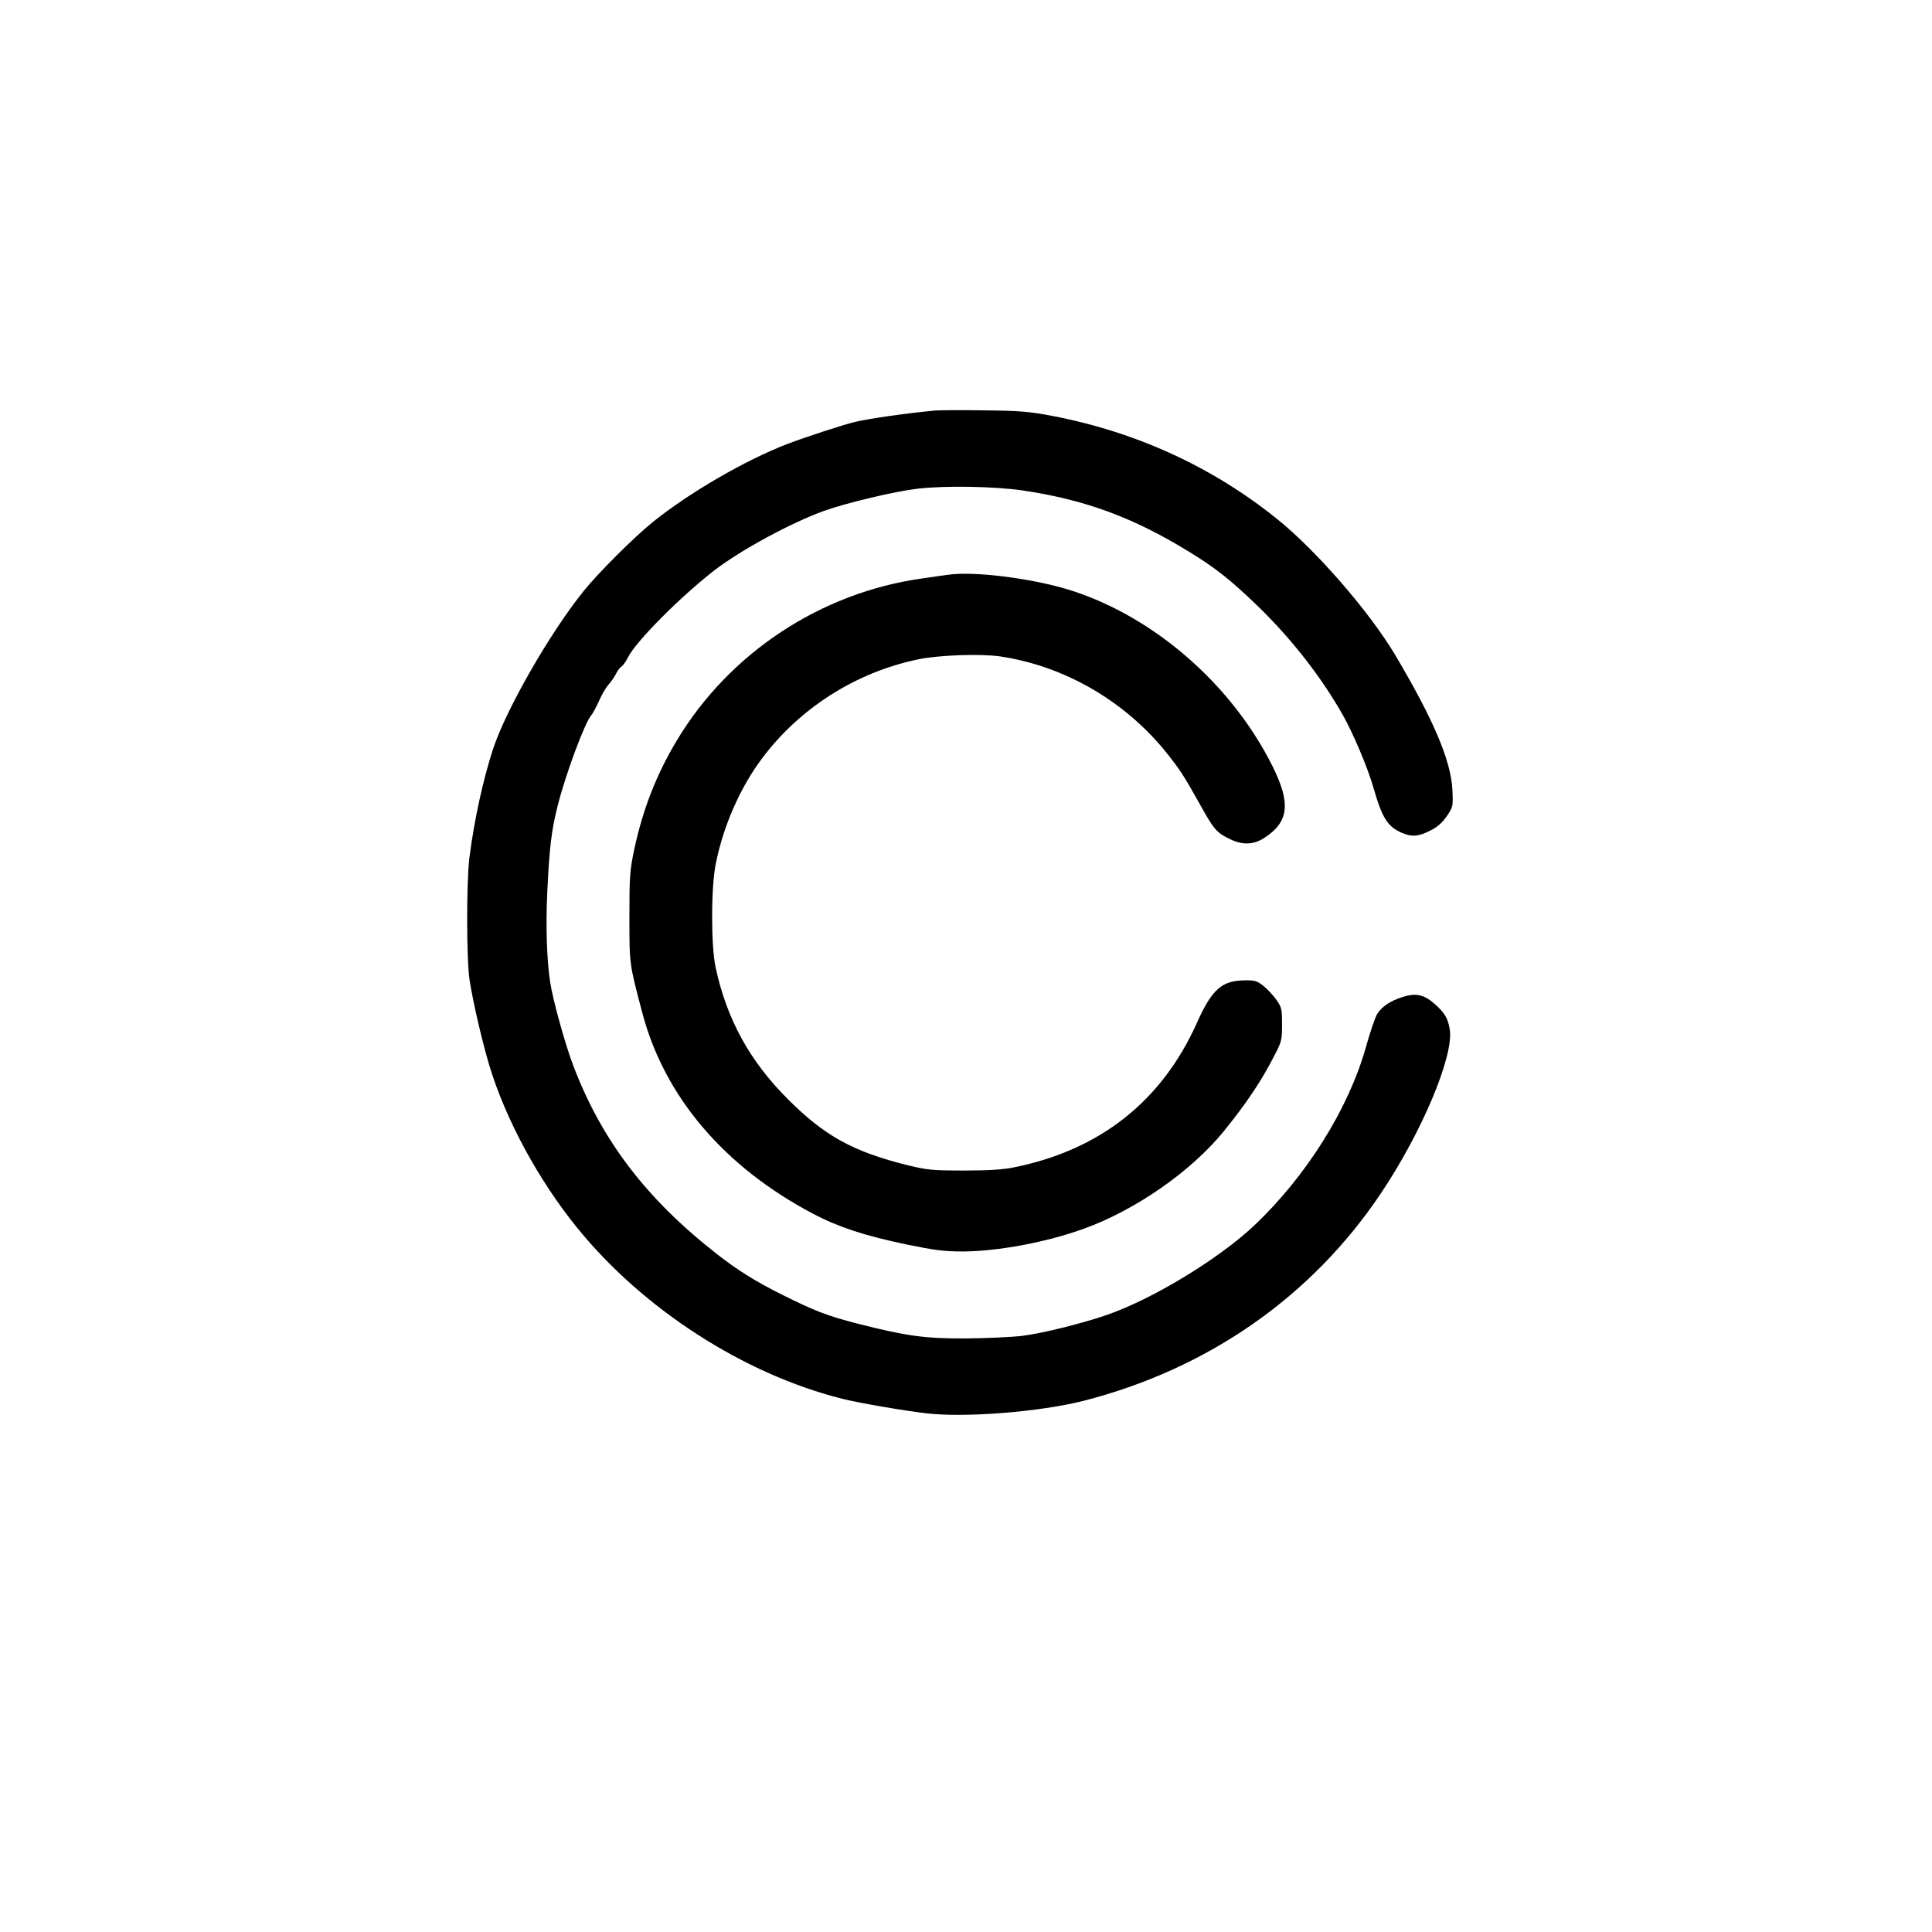 <?xml version="1.0" standalone="no"?>
<!DOCTYPE svg PUBLIC "-//W3C//DTD SVG 20010904//EN"
 "http://www.w3.org/TR/2001/REC-SVG-20010904/DTD/svg10.dtd">
<svg version="1.0" xmlns="http://www.w3.org/2000/svg"
 width="1024pt" height="1024pt" viewBox="0 0 1024 1024"
 preserveAspectRatio="xMidYMid meet">

<g transform="translate(0,1024) scale(0.1,-0.1)"
fill="#000000" stroke="none">
<path d="M4955 8064 c-157 -15 -339 -41 -422 -60 -54 -12 -269 -82 -362 -118
-221 -85 -519 -258 -711 -413 -98 -79 -288 -268 -366 -365 -177 -219 -409
-623 -479 -833 -53 -160 -101 -377 -127 -580 -16 -128 -16 -543 1 -650 19
-122 67 -327 106 -457 86 -282 258 -601 462 -853 350 -433 885 -778 1408 -909
91 -23 327 -63 445 -77 210 -24 602 8 832 66 661 169 1211 553 1577 1100 219
326 388 731 365 869 -9 58 -27 88 -80 135 -57 50 -99 59 -169 37 -67 -21 -114
-53 -137 -93 -10 -17 -37 -96 -59 -175 -91 -324 -315 -682 -591 -943 -187
-177 -541 -392 -783 -475 -134 -46 -340 -97 -451 -111 -54 -6 -187 -12 -294
-13 -216 -1 -314 12 -573 78 -160 41 -228 67 -402 154 -135 67 -235 129 -345
215 -376 294 -612 604 -763 1003 -42 111 -107 345 -121 439 -18 115 -24 300
-15 482 11 231 22 323 55 453 42 167 144 441 178 479 8 9 26 43 41 76 14 33
37 71 49 85 13 14 31 39 40 57 9 18 22 36 30 40 7 4 23 26 34 48 43 86 276
320 457 461 140 108 409 254 585 317 118 42 374 103 495 117 149 17 403 12
552 -9 333 -49 588 -143 883 -324 143 -87 224 -152 364 -287 180 -174 340
-379 454 -581 55 -98 131 -277 162 -385 46 -161 75 -206 152 -239 53 -22 87
-19 149 13 39 19 63 41 88 77 33 49 33 51 29 140 -8 155 -101 373 -304 715
-137 229 -417 552 -626 720 -343 276 -747 461 -1193 546 -121 23 -171 27 -360
29 -121 2 -238 1 -260 -1z"/>
<path d="M5020 7193 c-14 -2 -74 -10 -133 -19 -537 -75 -1022 -395 -1300 -859
-109 -182 -179 -363 -225 -575 -24 -115 -26 -143 -26 -360 0 -252 -1 -246 68
-507 117 -445 434 -818 907 -1067 134 -70 270 -115 494 -162 152 -31 199 -37
300 -37 185 1 442 49 638 120 276 99 572 306 744 518 118 146 194 259 259 384
48 91 49 96 49 181 0 82 -2 91 -30 131 -16 23 -47 56 -68 73 -34 27 -46 31
-100 30 -121 -1 -174 -48 -253 -225 -186 -415 -513 -674 -969 -766 -56 -12
-135 -17 -265 -17 -168 0 -195 3 -295 27 -294 73 -443 155 -640 352 -202 202
-323 423 -382 697 -25 116 -25 426 1 551 39 197 128 400 241 552 200 270 499
461 830 530 108 23 331 31 435 16 340 -50 662 -236 882 -510 71 -89 91 -119
176 -271 75 -135 89 -152 156 -185 69 -35 129 -34 187 4 130 84 142 182 44
379 -214 430 -621 787 -1060 930 -203 66 -525 107 -665 85z"/>
</g>
</svg>
